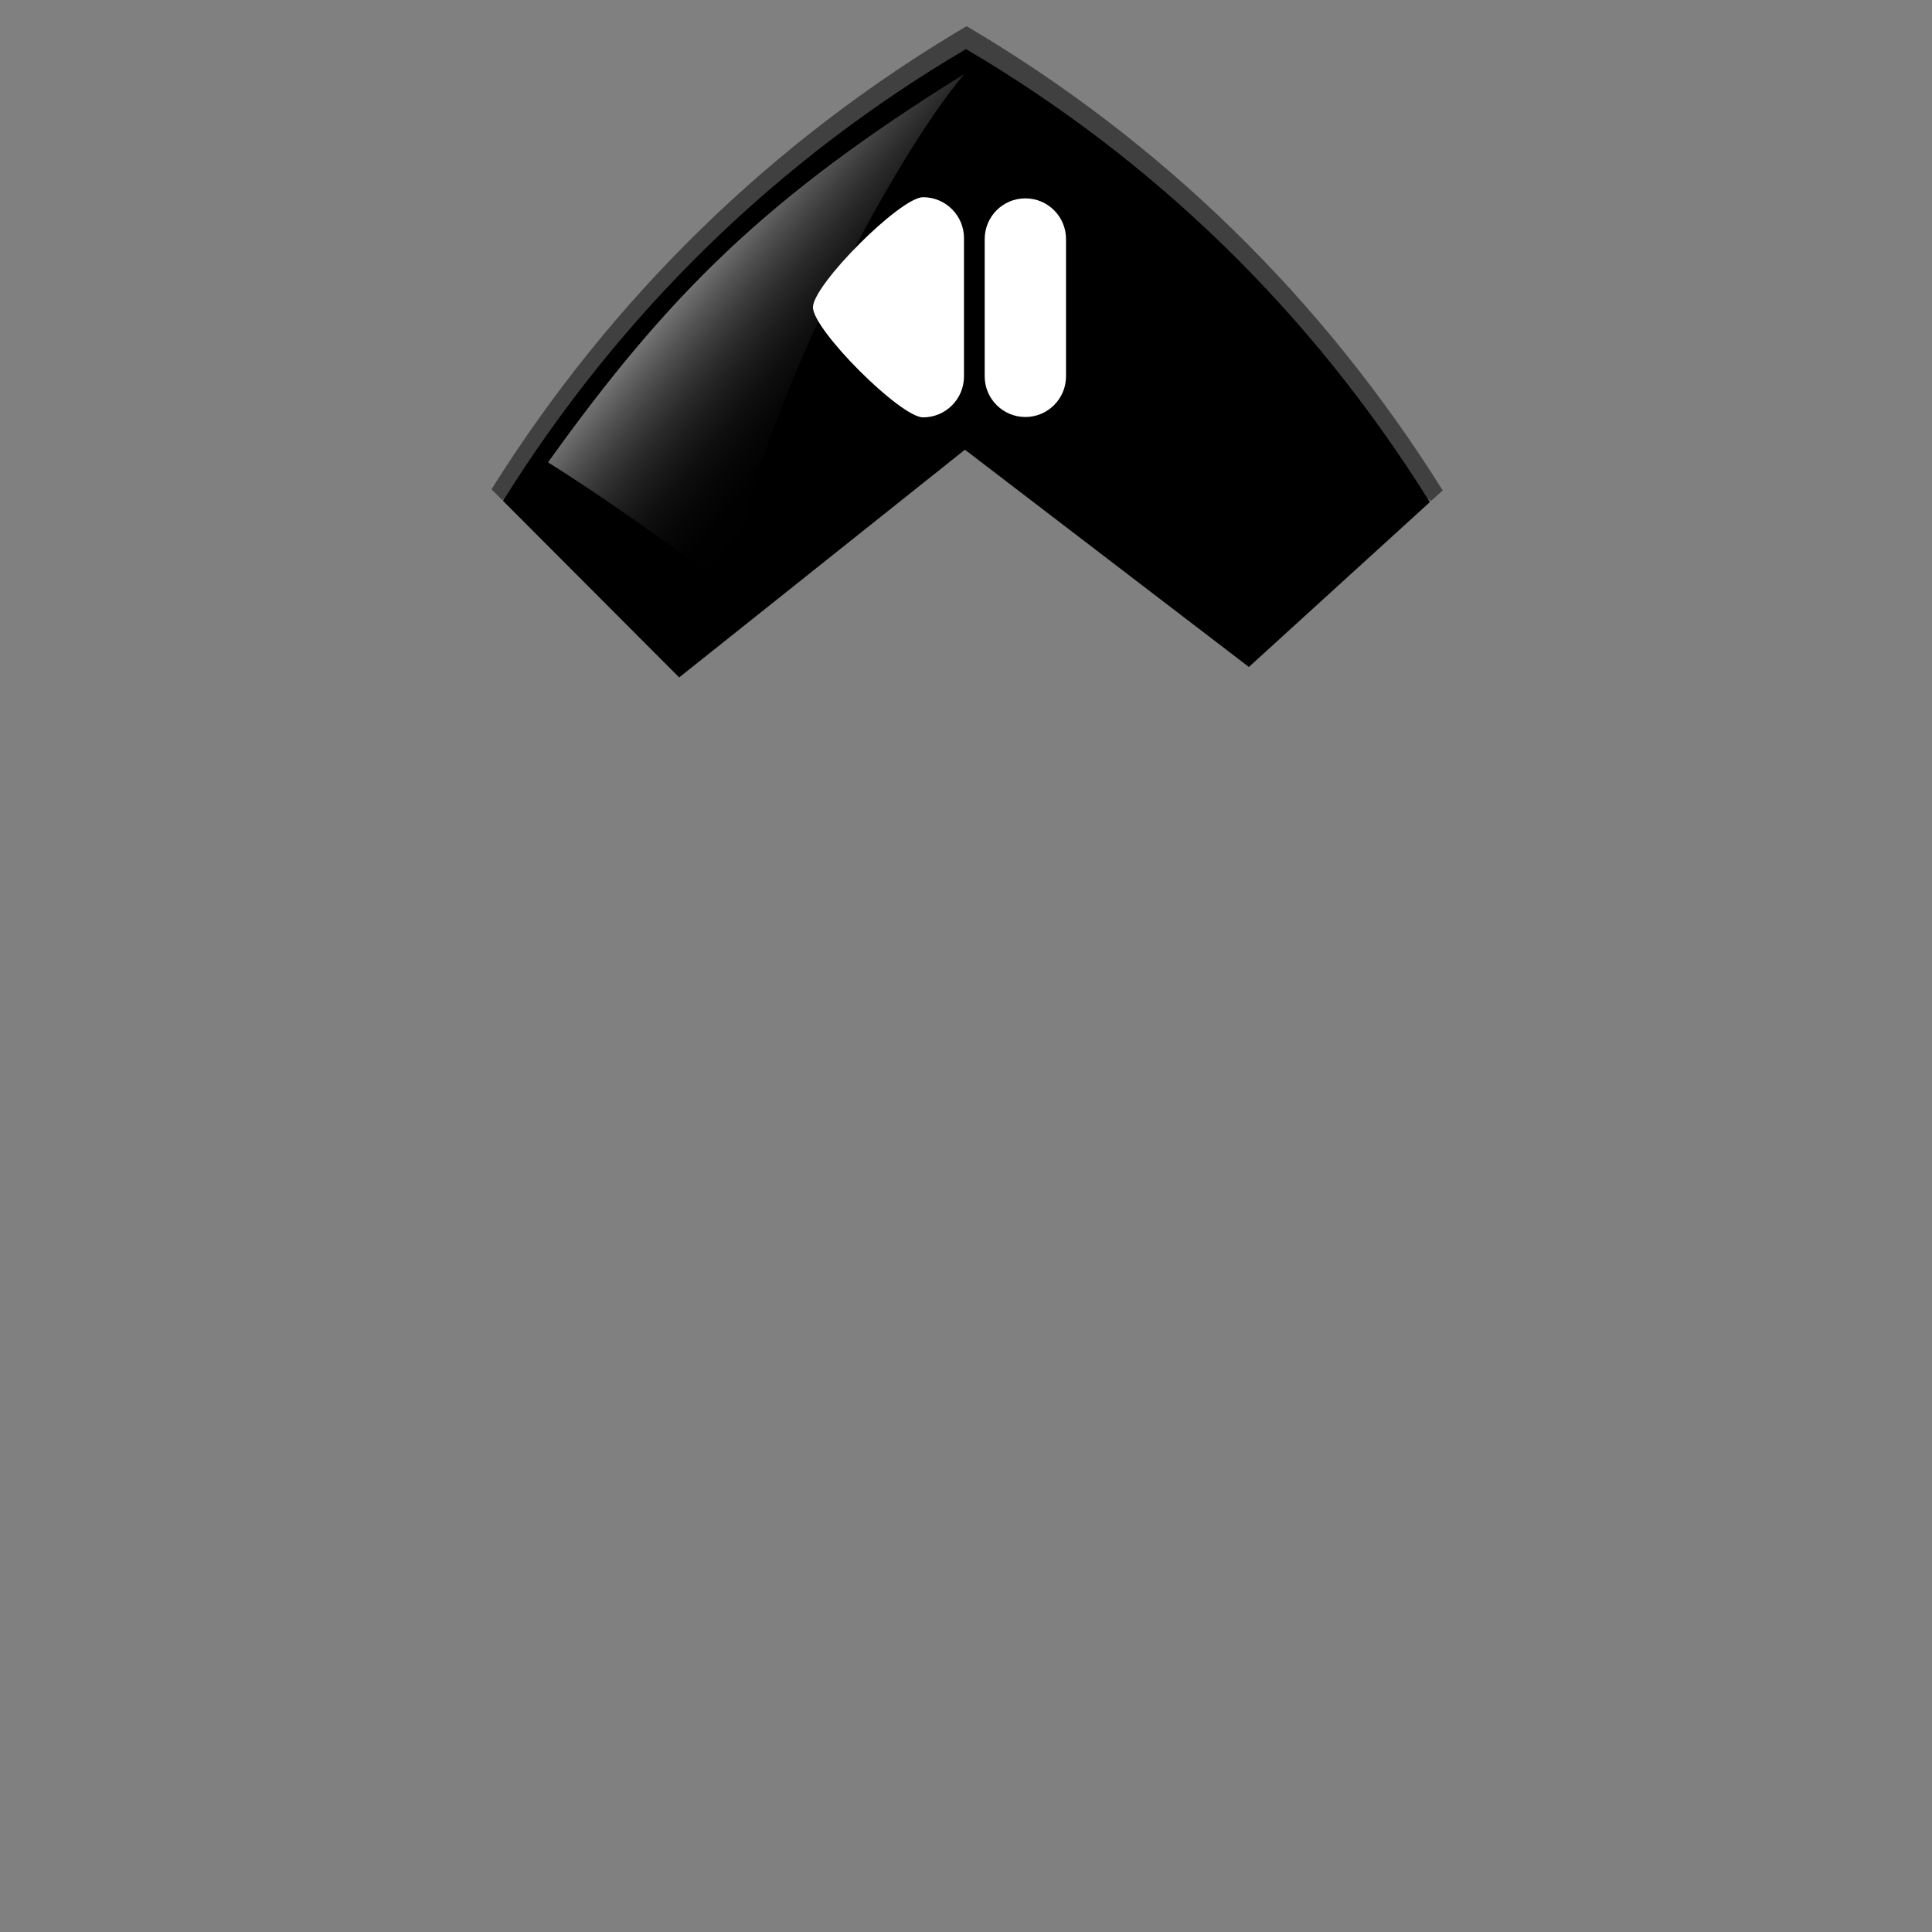 <?xml version="1.0" encoding="UTF-8"?>
<svg xmlns="http://www.w3.org/2000/svg" xmlns:xlink="http://www.w3.org/1999/xlink" contentScriptType="text/ecmascript" width="100" baseProfile="tiny" zoomAndPan="magnify" contentStyleType="text/css" viewBox="-3 -3 100 100" height="100" preserveAspectRatio="xMidYMid meet" version="1.1">
    <rect x="-3" y="-3" width="100" height="100" fill="#808080" stroke="none"/>
    <rect x="-3" width="100" fill="none" y="-3" height="100"/>
    <g>
        <path fill="#404040" d="M 22.439 22.326 L 22.993 22.881 C 23.026 22.86 23.058 22.84 23.092 22.819 C 29.127 13.197 37.171 5.326 47.0 -0.468 C 56.829 5.326 64.873 13.198 70.908 22.82 C 70.965 22.856 71.021 22.891 71.076 22.926 L 71.687 22.369 C 71.673 22.36 71.662 22.351 71.648 22.343 C 65.434 12.433 57.15 4.325 47.03 -1.646 C 36.925 4.324 28.65 12.426 22.439 22.326 z "/>
        <path d="M 70.908 22.819 C 64.873 13.197 56.829 5.326 47.0 -0.468 C 37.171 5.326 29.127 13.198 23.093 22.82 C 23.072 22.852 23.051 22.885 23.03 22.918 L 31.211 31.118 C 31.791 31.699 32.154 32.063 32.154 32.063 L 35.438 29.446 L 46.944 20.276 L 58.738 29.3 L 61.642 31.522 L 71.013 22.985 C 70.979 22.929 70.943 22.875 70.908 22.819 z "/>
    </g>
    <linearGradient x1="-688.191" gradientTransform="matrix(1.111 0 0 -1.111 798.821 1253.982)" y1="1120.297" x2="-680.464" gradientUnits="userSpaceOnUse" y2="1113.772" xlink:type="simple" xlink:actuate="onLoad" id="XMLID_2_" xlink:show="other">
        <stop stop-color="#ffffff" offset="0"/>
        <stop stop-color="#d9d9d9" offset="0.064"/>
        <stop stop-color="#a7a7a7" offset="0.161"/>
        <stop stop-color="#7a7a7a" offset="0.262"/>
        <stop stop-color="#545454" offset="0.366"/>
        <stop stop-color="#363636" offset="0.474"/>
        <stop stop-color="#1e1e1e" offset="0.586"/>
        <stop stop-color="#0d0d0d" offset="0.706"/>
        <stop stop-color="#030303" offset="0.836"/>
        <stop stop-color="#000000" offset="1"/>
    </linearGradient>
    <path fill="url(#XMLID_2_)" d="M 35.185 27.784 C 34.336 27.159 29.546 23.555 25.366 20.931 C 31.591 12.251 36.649 7.204 46.91 0.833 C 42.594 5.953 34.648 21.66 35.185 27.784 z " fill-opacity="0.5"/>
    <g>
        <path fill="#ffffff" d="M 86.17 43.813 L 84.269 43.813 L 84.269 41.912 C 84.269 40.386 83.032 39.148 81.506 39.148 C 79.978 39.148 78.74 40.386 78.74 41.912 L 78.74 43.813 L 76.838 43.813 C 75.313 43.813 74.073 45.052 74.073 46.578 C 74.073 48.105 75.312 49.342 76.838 49.342 L 78.74 49.342 L 78.74 51.244 C 78.74 52.771 79.977 54.009 81.506 54.009 C 83.031 54.009 84.269 52.772 84.269 51.244 L 84.269 49.342 L 86.17 49.342 C 87.696 49.342 88.934 48.106 88.934 46.578 C 88.936 45.053 87.696 43.813 86.17 43.813 z " display="none"/>
        <path fill="#ffffff" d="M 17.413 43.992 C 18.94 43.992 20.178 45.23 20.178 46.757 L 20.178 46.757 C 20.178 48.283 18.94 49.522 17.413 49.522 L 8.081 49.522 C 6.554 49.522 5.316 48.284 5.316 46.757 L 5.316 46.757 C 5.316 45.231 6.554 43.992 8.081 43.992 L 17.413 43.992 z " display="none"/>
        <g display="none">
            <path fill="#ffffff" d="M 49.257 75.446 C 48.086 75.446 47.137 76.395 47.137 77.566 L 47.137 84.722 C 47.137 85.894 48.086 86.842 49.257 86.842 C 50.428 86.842 54.955 82.316 54.955 81.144 C 54.955 79.976 50.427 75.446 49.257 75.446 z " display="inline"/>
            <path fill="#ffffff" d="M 41.855 77.57 C 41.855 76.41 42.797 75.465 43.96 75.465 L 43.96 75.465 C 45.122 75.465 46.065 76.41 46.065 77.57 L 46.065 84.677 C 46.065 85.837 45.122 86.782 43.96 86.782 L 43.96 86.782 C 42.798 86.782 41.855 85.837 41.855 84.677 L 41.855 77.57 z " display="inline"/>
        </g>
        <g>
            <path fill="#ffffff" d="M 44.777 18.603 C 45.947 18.603 46.896 17.654 46.896 16.483 L 46.896 9.327 C 46.896 8.156 45.947 7.207 44.777 7.207 C 43.605 7.207 39.079 11.734 39.079 12.906 C 39.078 14.075 43.605 18.603 44.777 18.603 z "/>
            <path fill="#ffffff" d="M 52.177 16.479 C 52.177 17.64 51.235 18.584 50.072 18.584 L 50.072 18.584 C 48.911 18.584 47.968 17.639 47.968 16.479 L 47.968 9.372 C 47.968 8.21 48.911 7.267 50.072 7.267 L 50.072 7.267 C 51.235 7.267 52.177 8.21 52.177 9.372 L 52.177 16.479 z "/>
        </g>
    </g>
</svg>
